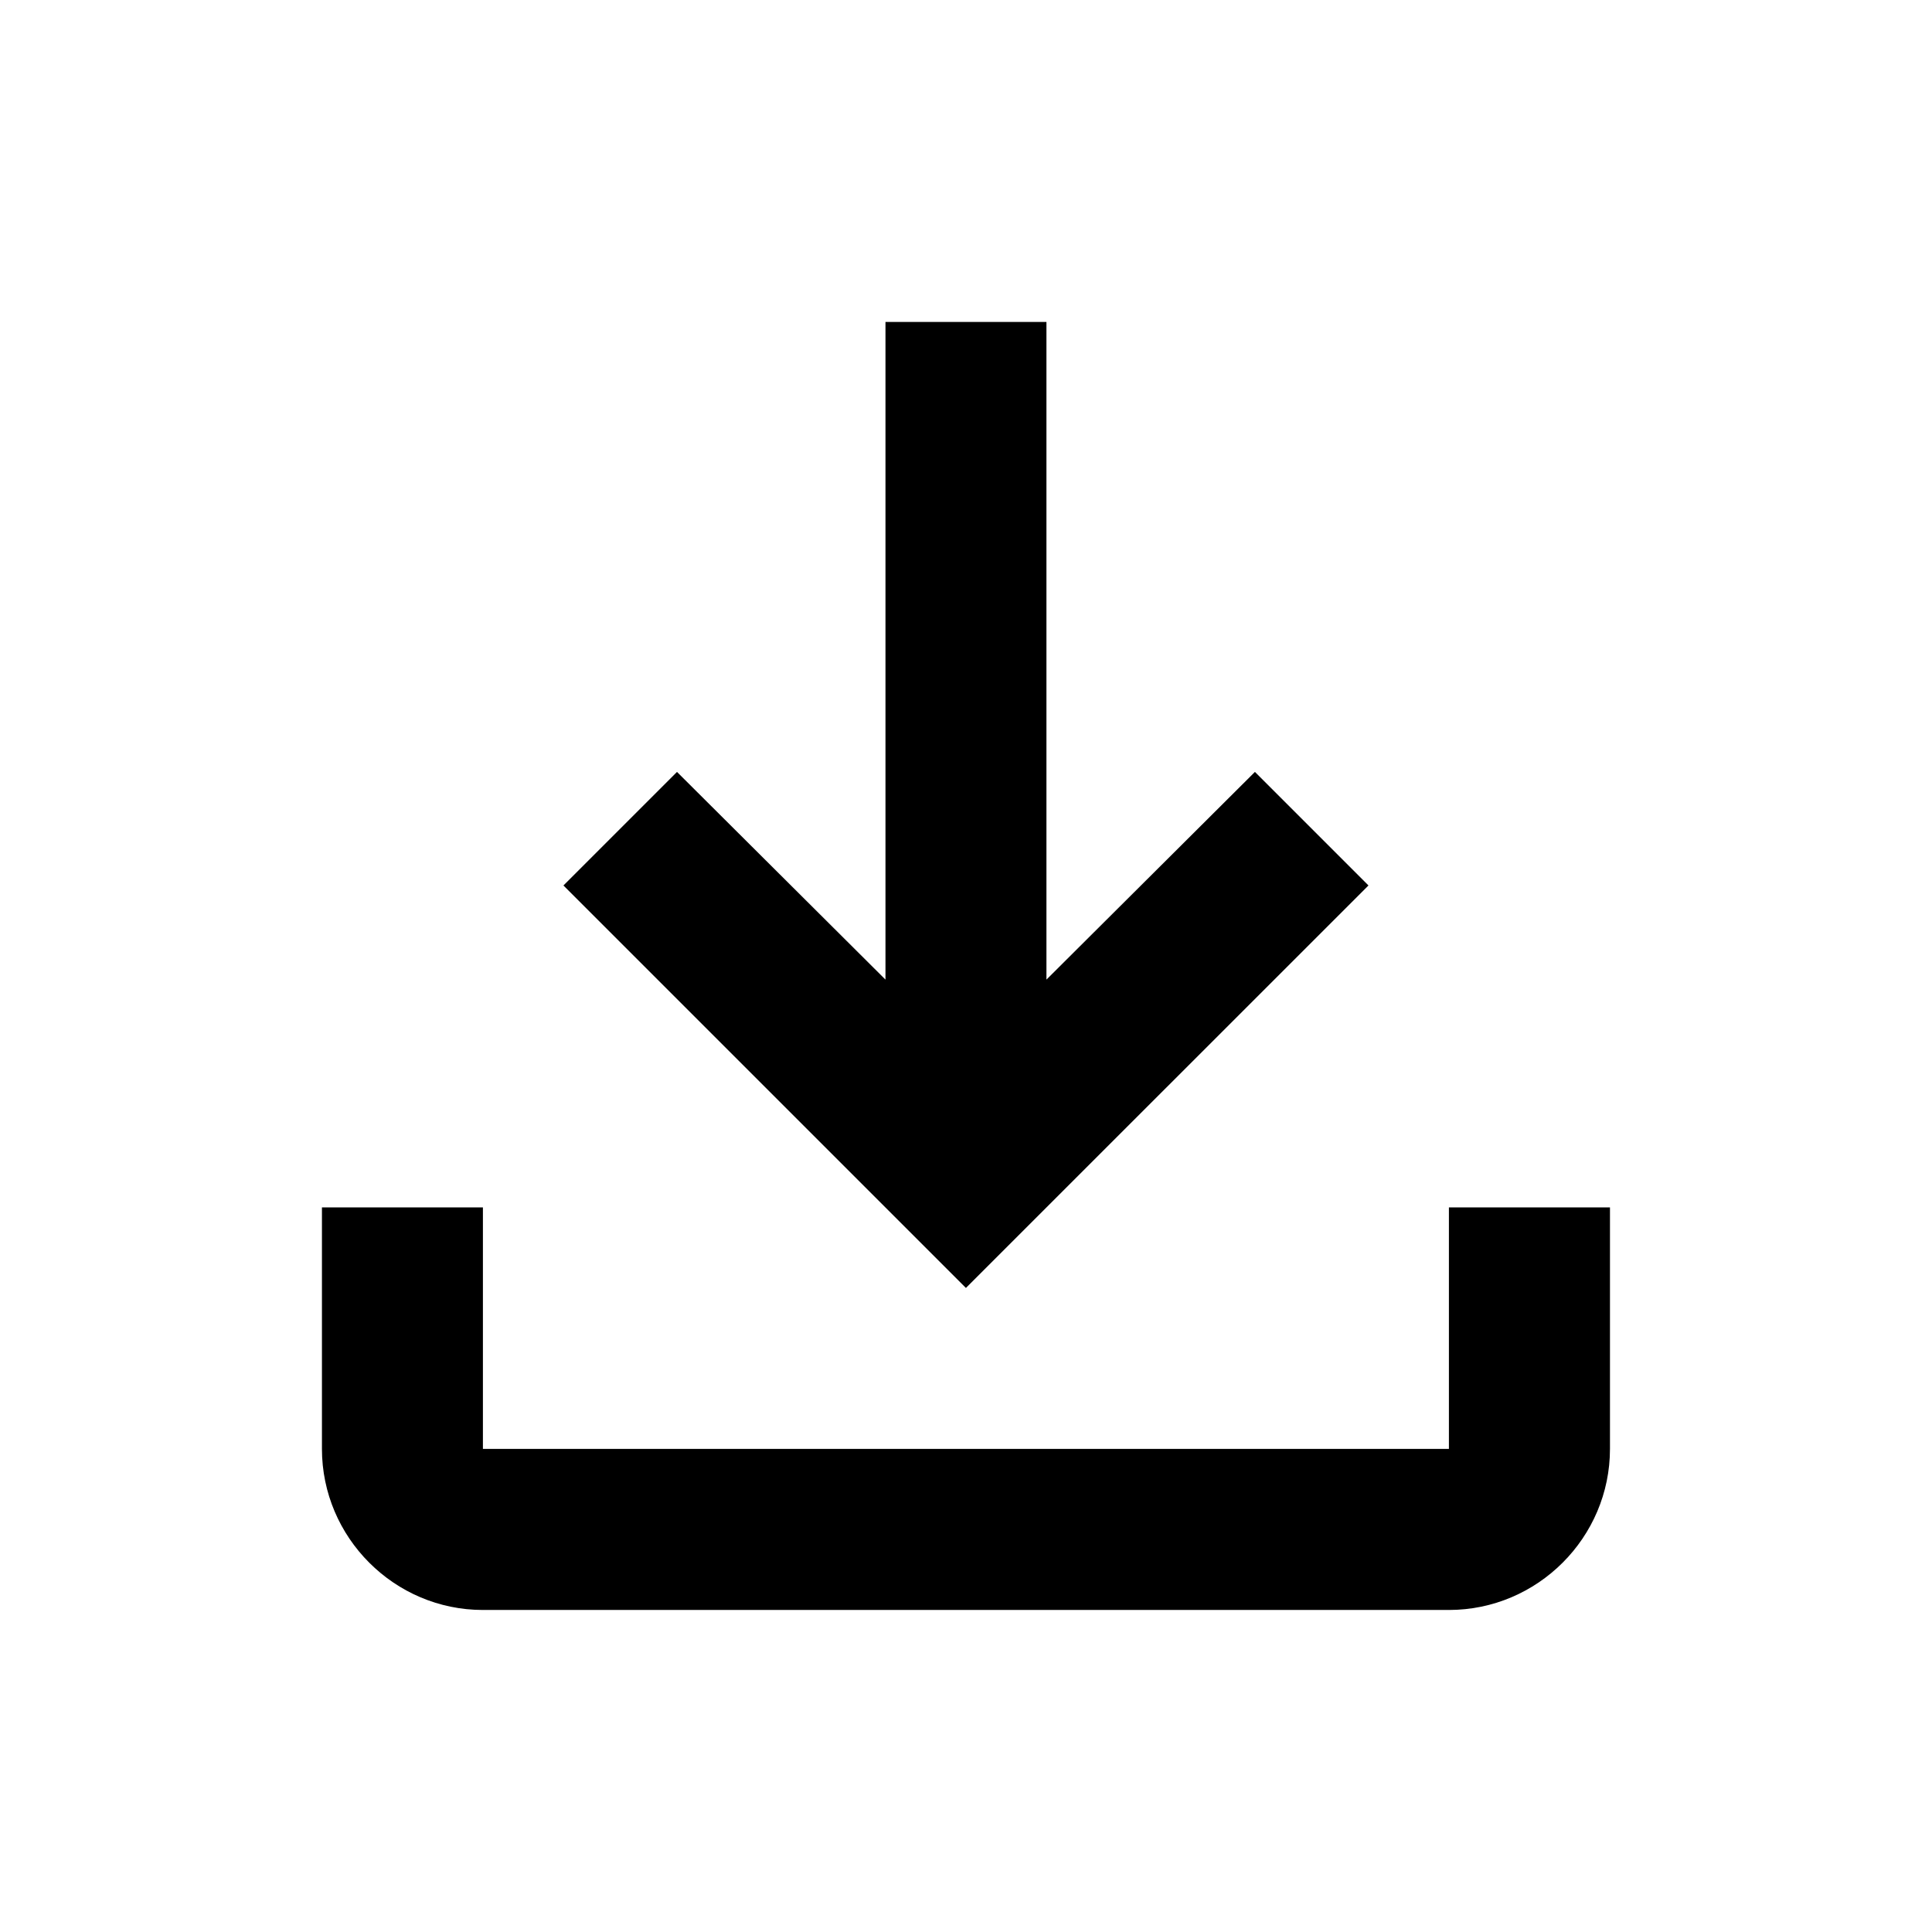 <svg xmlns="http://www.w3.org/2000/svg" width="22" height="22" viewBox="0 0 22 22" fill="none">
    <path
        d="M16.499 13.749V16.499H5.499V13.749H3.666V16.499C3.666 17.508 4.491 18.333 5.499 18.333H16.499C17.508 18.333 18.333 17.508 18.333 16.499V13.749H16.499ZM15.583 10.083L14.29 8.79L11.916 11.155V3.666H10.083V11.155L7.709 8.79L6.416 10.083L10.999 14.666L15.583 10.083Z"
        fill="black" />
</svg>
